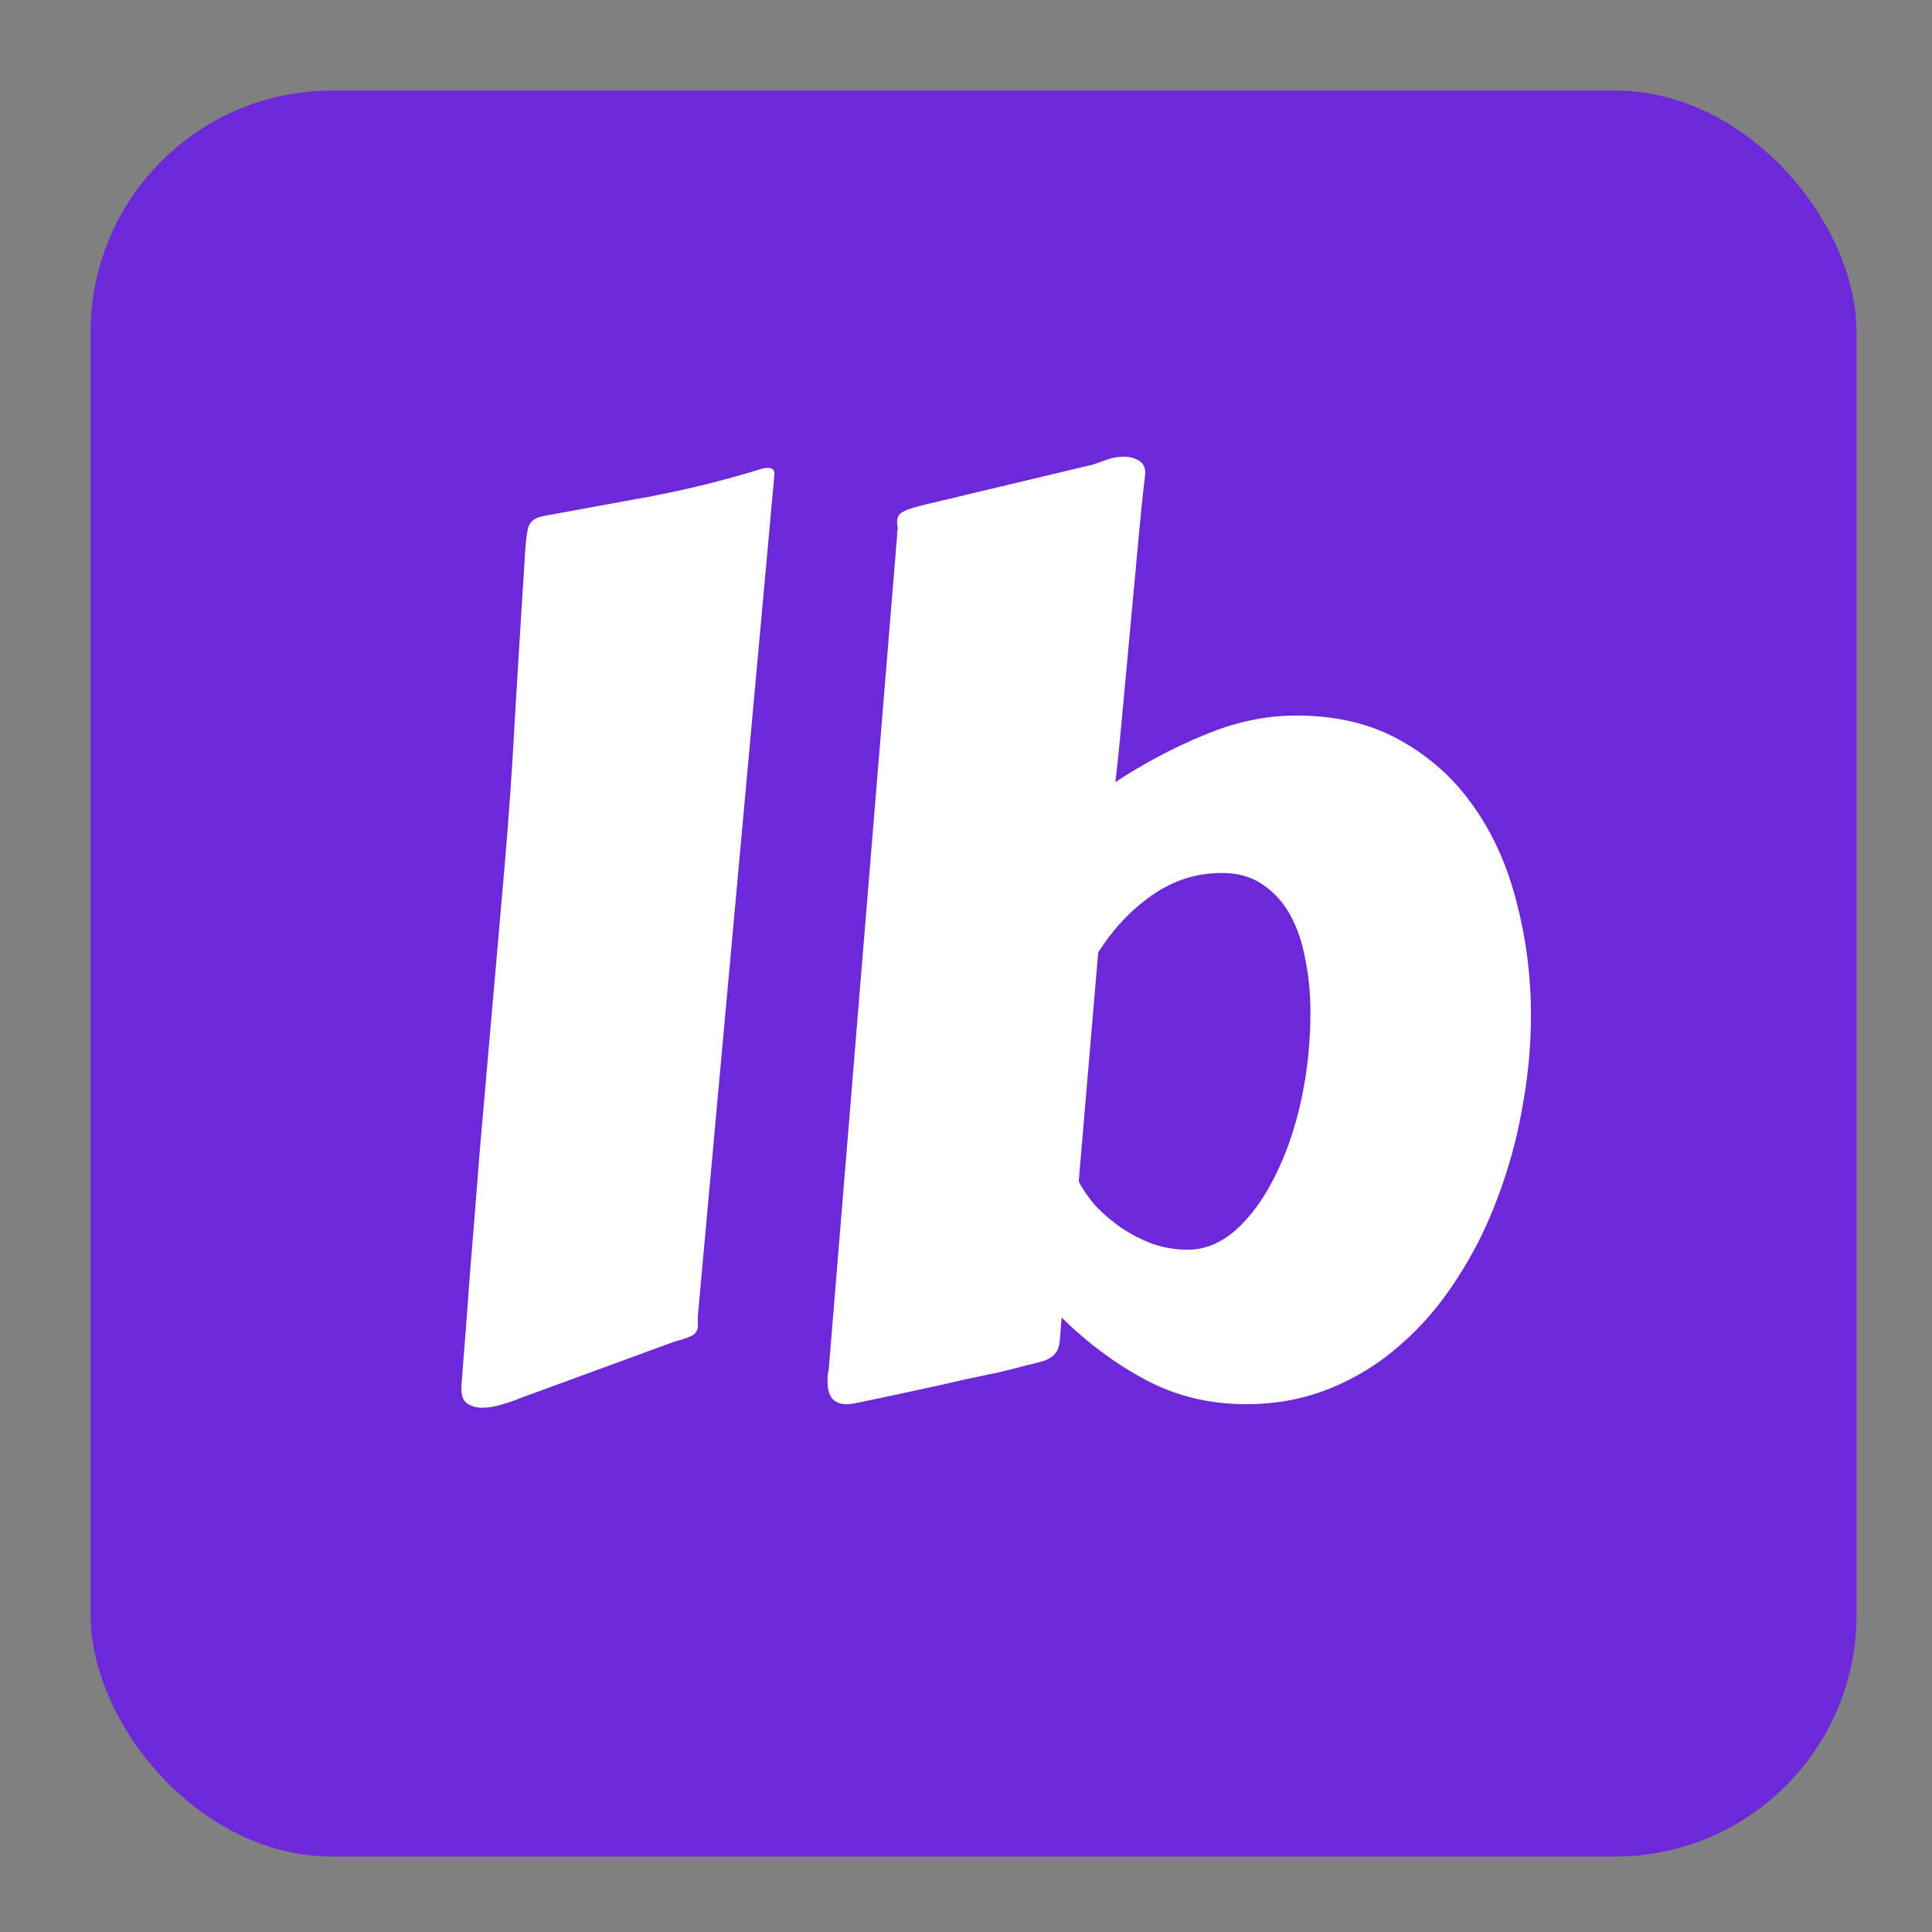<svg width="128" height="128" viewBox="0 0 128 128" fill="none" xmlns="http://www.w3.org/2000/svg">
<rect x="0" y="0" width="128" height="128" fill="#808080" stroke="none"/>
<rect x="6" y="6" width="117" height="117" rx="16" fill="#6D28D9"/>
<path d="M33.383 57.953C33.695 54.385 33.943 50.857 34.125 47.367C34.333 43.878 34.555 40.297 34.789 36.625C34.841 35.766 34.919 35.18 35.023 34.867C35.154 34.529 35.453 34.307 35.922 34.203C38.344 33.76 40.766 33.318 43.188 32.875C45.635 32.406 48.083 31.794 50.531 31.039C50.609 31.013 50.727 31 50.883 31C51.169 31 51.312 31.13 51.312 31.391L46.234 87.172V87.836C46.234 88.07 46.143 88.266 45.961 88.422C45.779 88.552 45.349 88.708 44.672 88.891L34.438 92.641C34.151 92.771 33.773 92.901 33.305 93.031C32.836 93.188 32.38 93.266 31.938 93.266C31.573 93.266 31.247 93.174 30.961 92.992C30.701 92.81 30.57 92.497 30.57 92.055V91.82C30.779 89.19 30.974 86.625 31.156 84.125C31.365 81.599 31.573 78.995 31.781 76.312C32.016 73.63 32.263 70.792 32.523 67.797C32.784 64.802 33.07 61.521 33.383 57.953ZM71.469 78.266C71.729 78.787 72.094 79.32 72.562 79.867C73.057 80.388 73.617 80.87 74.242 81.312C74.893 81.755 75.596 82.12 76.352 82.406C77.107 82.667 77.888 82.797 78.695 82.797C79.815 82.797 80.87 82.367 81.859 81.508C82.849 80.622 83.708 79.451 84.438 77.992C85.193 76.508 85.779 74.828 86.195 72.953C86.612 71.052 86.82 69.086 86.82 67.055C86.82 65.805 86.703 64.62 86.469 63.5C86.26 62.38 85.922 61.404 85.453 60.57C84.984 59.737 84.372 59.073 83.617 58.578C82.888 58.083 82.003 57.836 80.961 57.836C79.268 57.836 77.719 58.331 76.312 59.32C74.906 60.31 73.721 61.573 72.758 63.109L71.469 78.266ZM56.938 92.914C56.573 92.992 56.286 93.031 56.078 93.031C55.245 93.031 54.828 92.537 54.828 91.547C54.828 91.417 54.828 91.287 54.828 91.156C54.854 91.026 54.88 90.883 54.906 90.727L59.438 35.453C59.438 35.375 59.438 35.297 59.438 35.219C59.464 35.141 59.477 35.075 59.477 35.023C59.477 34.919 59.464 34.828 59.438 34.75C59.438 34.672 59.438 34.607 59.438 34.555C59.438 34.32 59.516 34.138 59.672 34.008C59.854 33.852 60.297 33.682 61 33.5L71.977 30.883C72.263 30.831 72.641 30.713 73.109 30.531C73.578 30.349 74.034 30.258 74.477 30.258C74.815 30.258 75.128 30.336 75.414 30.492C75.727 30.648 75.883 30.948 75.883 31.391C75.883 31.443 75.87 31.495 75.844 31.547C75.844 31.599 75.844 31.651 75.844 31.703C75.818 31.833 75.753 32.406 75.648 33.422C75.544 34.438 75.427 35.675 75.297 37.133C75.167 38.565 75.023 40.115 74.867 41.781C74.711 43.422 74.568 44.971 74.438 46.43C74.307 47.862 74.19 49.086 74.086 50.102C73.982 51.117 73.917 51.69 73.891 51.82C75.792 50.57 77.758 49.529 79.789 48.695C81.82 47.836 83.852 47.406 85.883 47.406C88.565 47.406 90.883 47.966 92.836 49.086C94.789 50.18 96.404 51.651 97.68 53.5C98.956 55.323 99.893 57.432 100.492 59.828C101.117 62.224 101.43 64.698 101.43 67.25C101.43 69.307 101.234 71.378 100.844 73.461C100.479 75.518 99.932 77.497 99.203 79.398C98.5 81.299 97.602 83.083 96.508 84.75C95.44 86.417 94.203 87.862 92.797 89.086C91.417 90.31 89.867 91.273 88.148 91.977C86.43 92.68 84.568 93.031 82.562 93.031C80.141 93.031 77.927 92.497 75.922 91.43C73.917 90.362 72.055 88.982 70.336 87.289C70.284 87.914 70.245 88.409 70.219 88.773C70.193 89.138 70.102 89.424 69.945 89.633C69.815 89.815 69.607 89.971 69.32 90.102C69.034 90.206 68.604 90.323 68.031 90.453C67.745 90.531 67.237 90.662 66.508 90.844C65.805 91 64.945 91.182 63.93 91.391C62.94 91.625 61.833 91.872 60.609 92.133C59.411 92.393 58.188 92.654 56.938 92.914Z" fill="white"/>
</svg>
